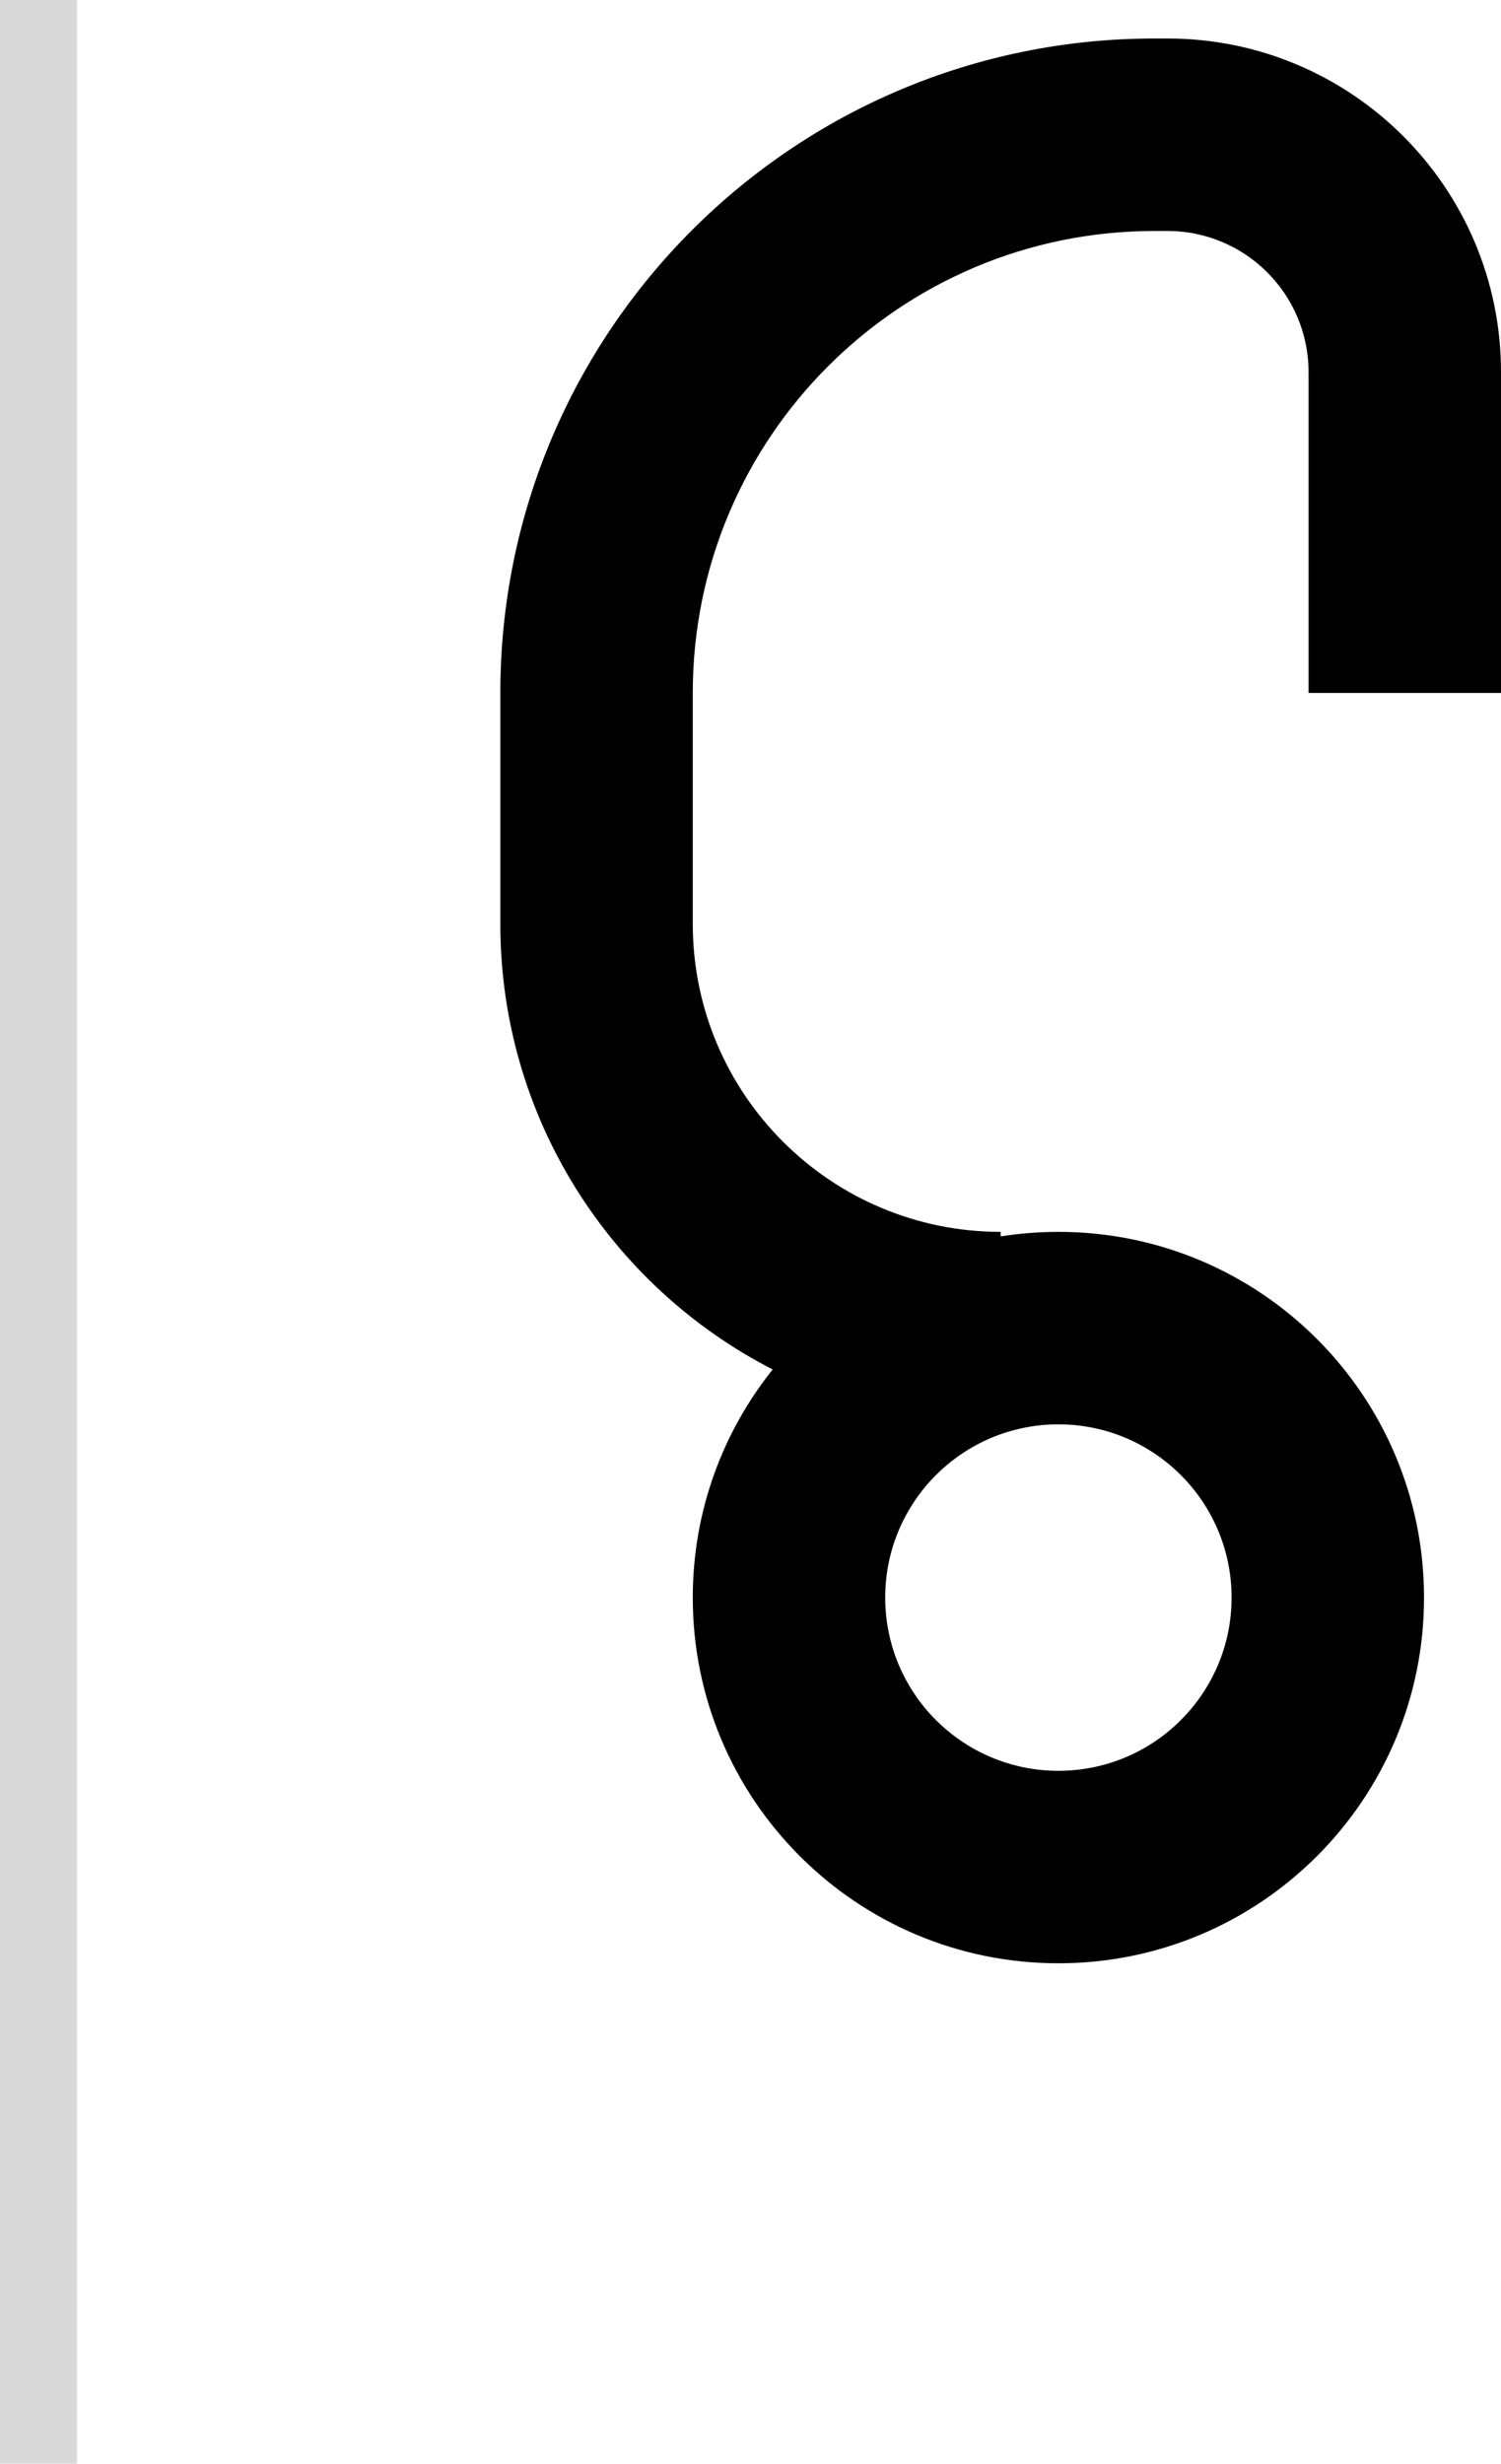 <svg width="39" height="64" viewBox="0 0 39 64" fill="none" xmlns="http://www.w3.org/2000/svg">
<path fill-rule="evenodd" clip-rule="evenodd" d="M13 18C13 8.611 20.611 1 30 1H30.333C35.12 1 39 4.881 39 9.667V18H34V9.667C34 7.642 32.358 6 30.333 6H30C23.373 6 18 11.373 18 18V24C18 28.418 21.582 32 26 32V32.118C26.489 32.041 26.99 32 27.5 32C32.747 32 37 36.253 37 41.5C37 46.747 32.747 51 27.5 51C22.253 51 18 46.747 18 41.5C18 39.258 18.778 37.199 20.076 35.574C15.875 33.42 13 29.046 13 24V18ZM27.5 37C25.015 37 23 39.015 23 41.5C23 43.985 25.015 46 27.5 46C29.985 46 32 43.985 32 41.5C32 39.015 29.985 37 27.5 37Z" fill="black"/>
<rect width="2" height="64" fill="#D9D9D9"/>
</svg>
